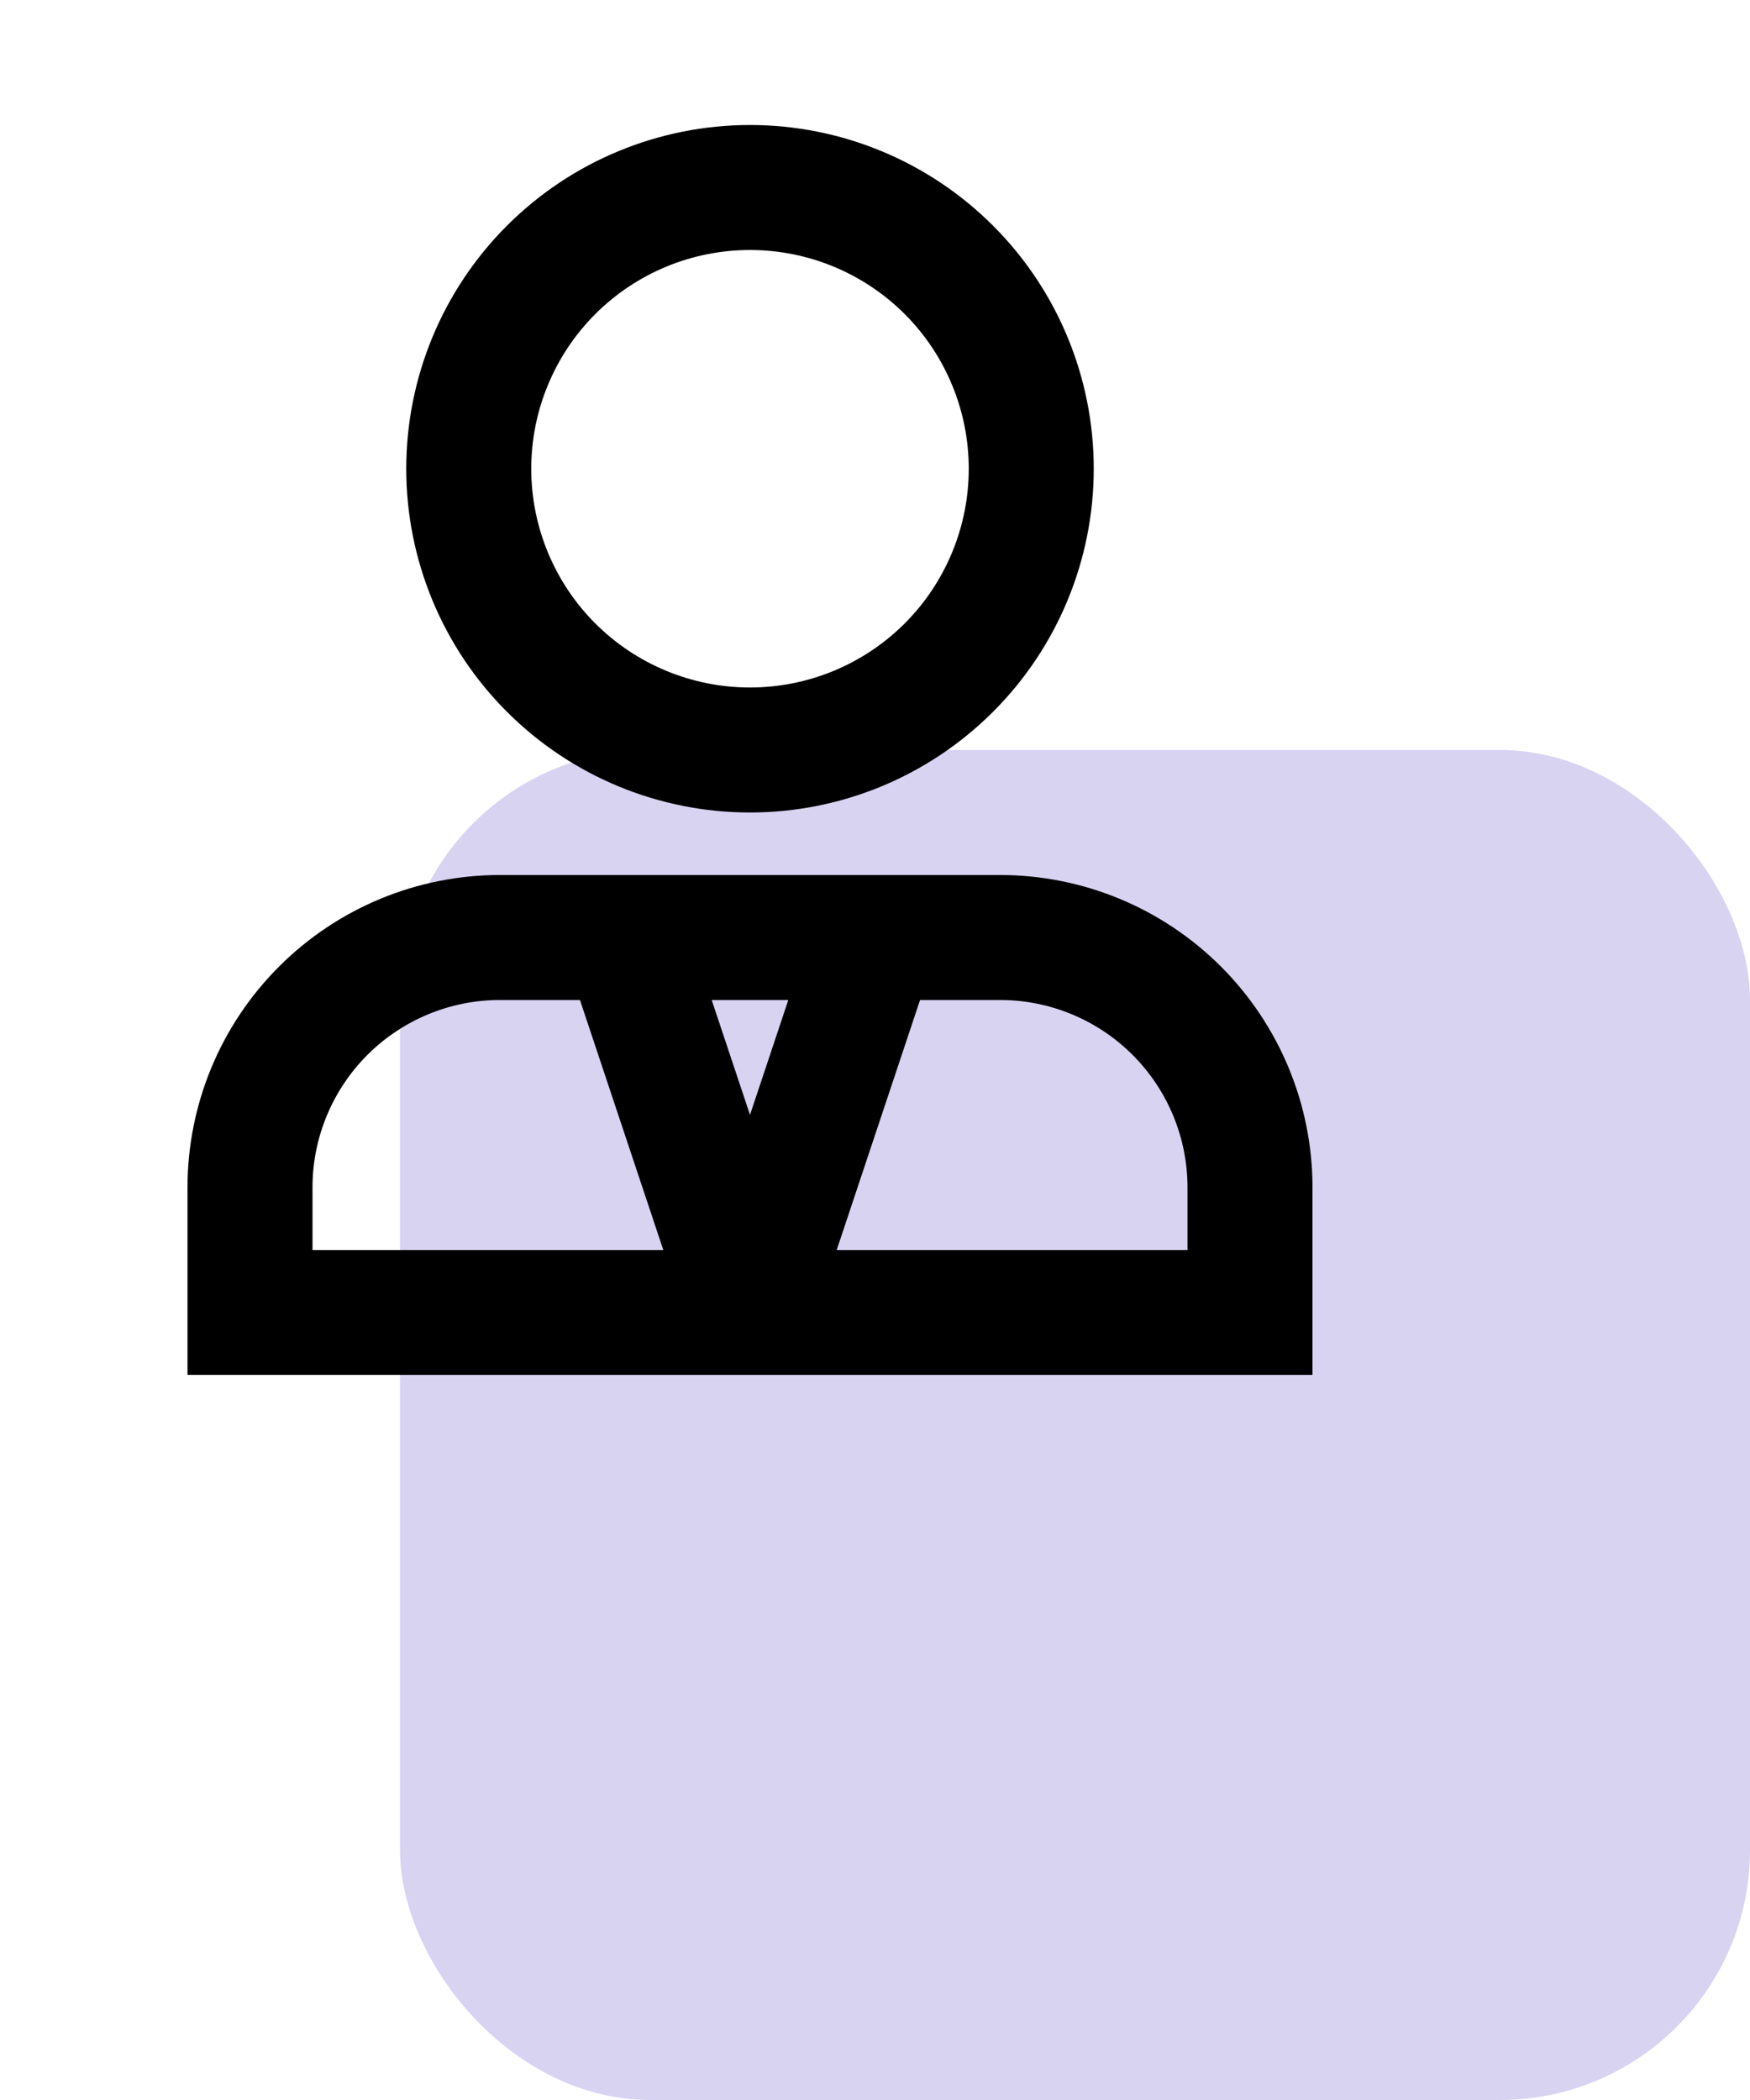 <svg width="35" height="42" viewBox="0 0 35 42" fill="none" xmlns="http://www.w3.org/2000/svg">
<rect x="8" y="15" width="27" height="27" rx="5" fill="#D9D3F2"/>
<path d="M15 5C13.84 5 12.727 5.461 11.906 6.281C11.086 7.102 10.625 8.215 10.625 9.375C10.625 10.535 11.086 11.648 11.906 12.469C12.727 13.289 13.84 13.75 15 13.75C16.16 13.75 17.273 13.289 18.094 12.469C18.914 11.648 19.375 10.535 19.375 9.375C19.375 8.215 18.914 7.102 18.094 6.281C17.273 5.461 16.16 5 15 5ZM8.125 9.375C8.125 7.552 8.849 5.803 10.139 4.514C11.428 3.224 13.177 2.5 15 2.5C16.823 2.5 18.572 3.224 19.861 4.514C21.151 5.803 21.875 7.552 21.875 9.375C21.875 11.198 21.151 12.947 19.861 14.236C18.572 15.526 16.823 16.25 15 16.25C13.177 16.25 11.428 15.526 10.139 14.236C8.849 12.947 8.125 11.198 8.125 9.375ZM3.75 23.75C3.75 22.092 4.408 20.503 5.581 19.331C6.753 18.159 8.342 17.5 10 17.5H20C21.658 17.5 23.247 18.159 24.419 19.331C25.591 20.503 26.25 22.092 26.25 23.75V27.5H3.75V23.75ZM10 20C9.005 20 8.052 20.395 7.348 21.098C6.645 21.802 6.25 22.755 6.25 23.75V25H13.266L11.599 20H10ZM14.234 20L15 22.297L15.766 20H14.234ZM18.401 20L16.734 25H23.75V23.75C23.75 22.755 23.355 21.802 22.652 21.098C21.948 20.395 20.995 20 20 20H18.401Z" fill="black"/>
</svg>
